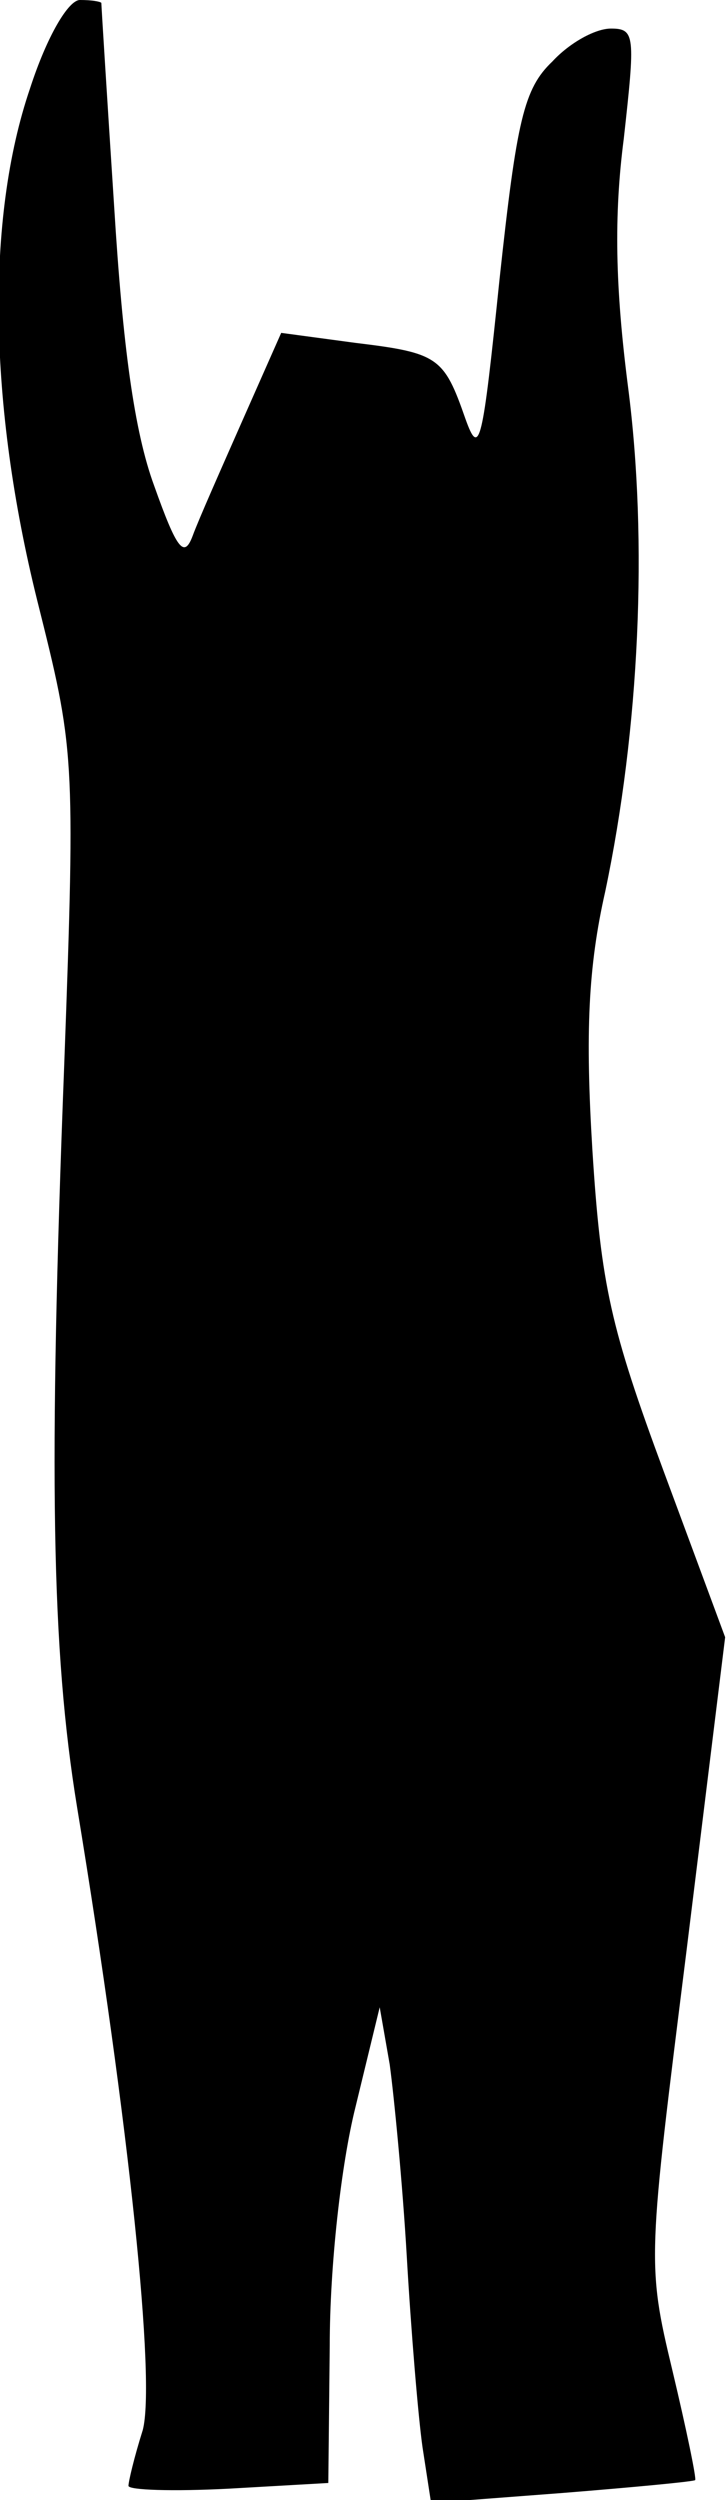 <?xml version="1.0" standalone="no"?>
<!DOCTYPE svg PUBLIC "-//W3C//DTD SVG 20010904//EN"
 "http://www.w3.org/TR/2001/REC-SVG-20010904/DTD/svg10.dtd">
<svg version="1.0" xmlns="http://www.w3.org/2000/svg"
 width="51pt" height="175pt" viewBox="0 0 51 175"
 preserveAspectRatio="xMidYMid meet">
<g transform="translate(0,175) scale(0.1,-0.1)"
fill="#000000" stroke="none">
<path fill="#000000" stroke="none" d="M21 1688 c-31 -91 -29 -221 5 -358 26
-104 27 -107 19 -325 -11 -286 -9 -410 9 -520 37 -225 55 -402 46 -436 -6 -19
-10 -36 -10 -39 0 -3 31 -4 70 -2 l70 4 1 96 c0 56 8 127 18 167 l17 70 7 -40
c3 -22 9 -83 12 -135 3 -52 8 -112 11 -133 l6 -39 92 7 c50 4 92 8 93 9 1 1
-6 35 -16 77 -18 75 -17 78 10 294 l27 219 -43 116 c-37 100 -44 130 -50 225
-5 82 -3 128 9 181 24 114 30 245 16 353 -9 70 -10 120 -3 174 8 72 8 77 -9
77 -11 0 -29 -10 -41 -23 -20 -19 -25 -41 -37 -152 -12 -116 -14 -126 -24 -98
-15 43 -19 46 -77 53 l-52 7 -27 -61 c-15 -34 -31 -70 -35 -81 -6 -16 -11 -10
-27 35 -14 38 -22 98 -28 195 -5 77 -9 141 -9 143 -1 1 -7 2 -15 2 -8 0 -23
-25 -35 -62z"/>
</g>
</svg>
